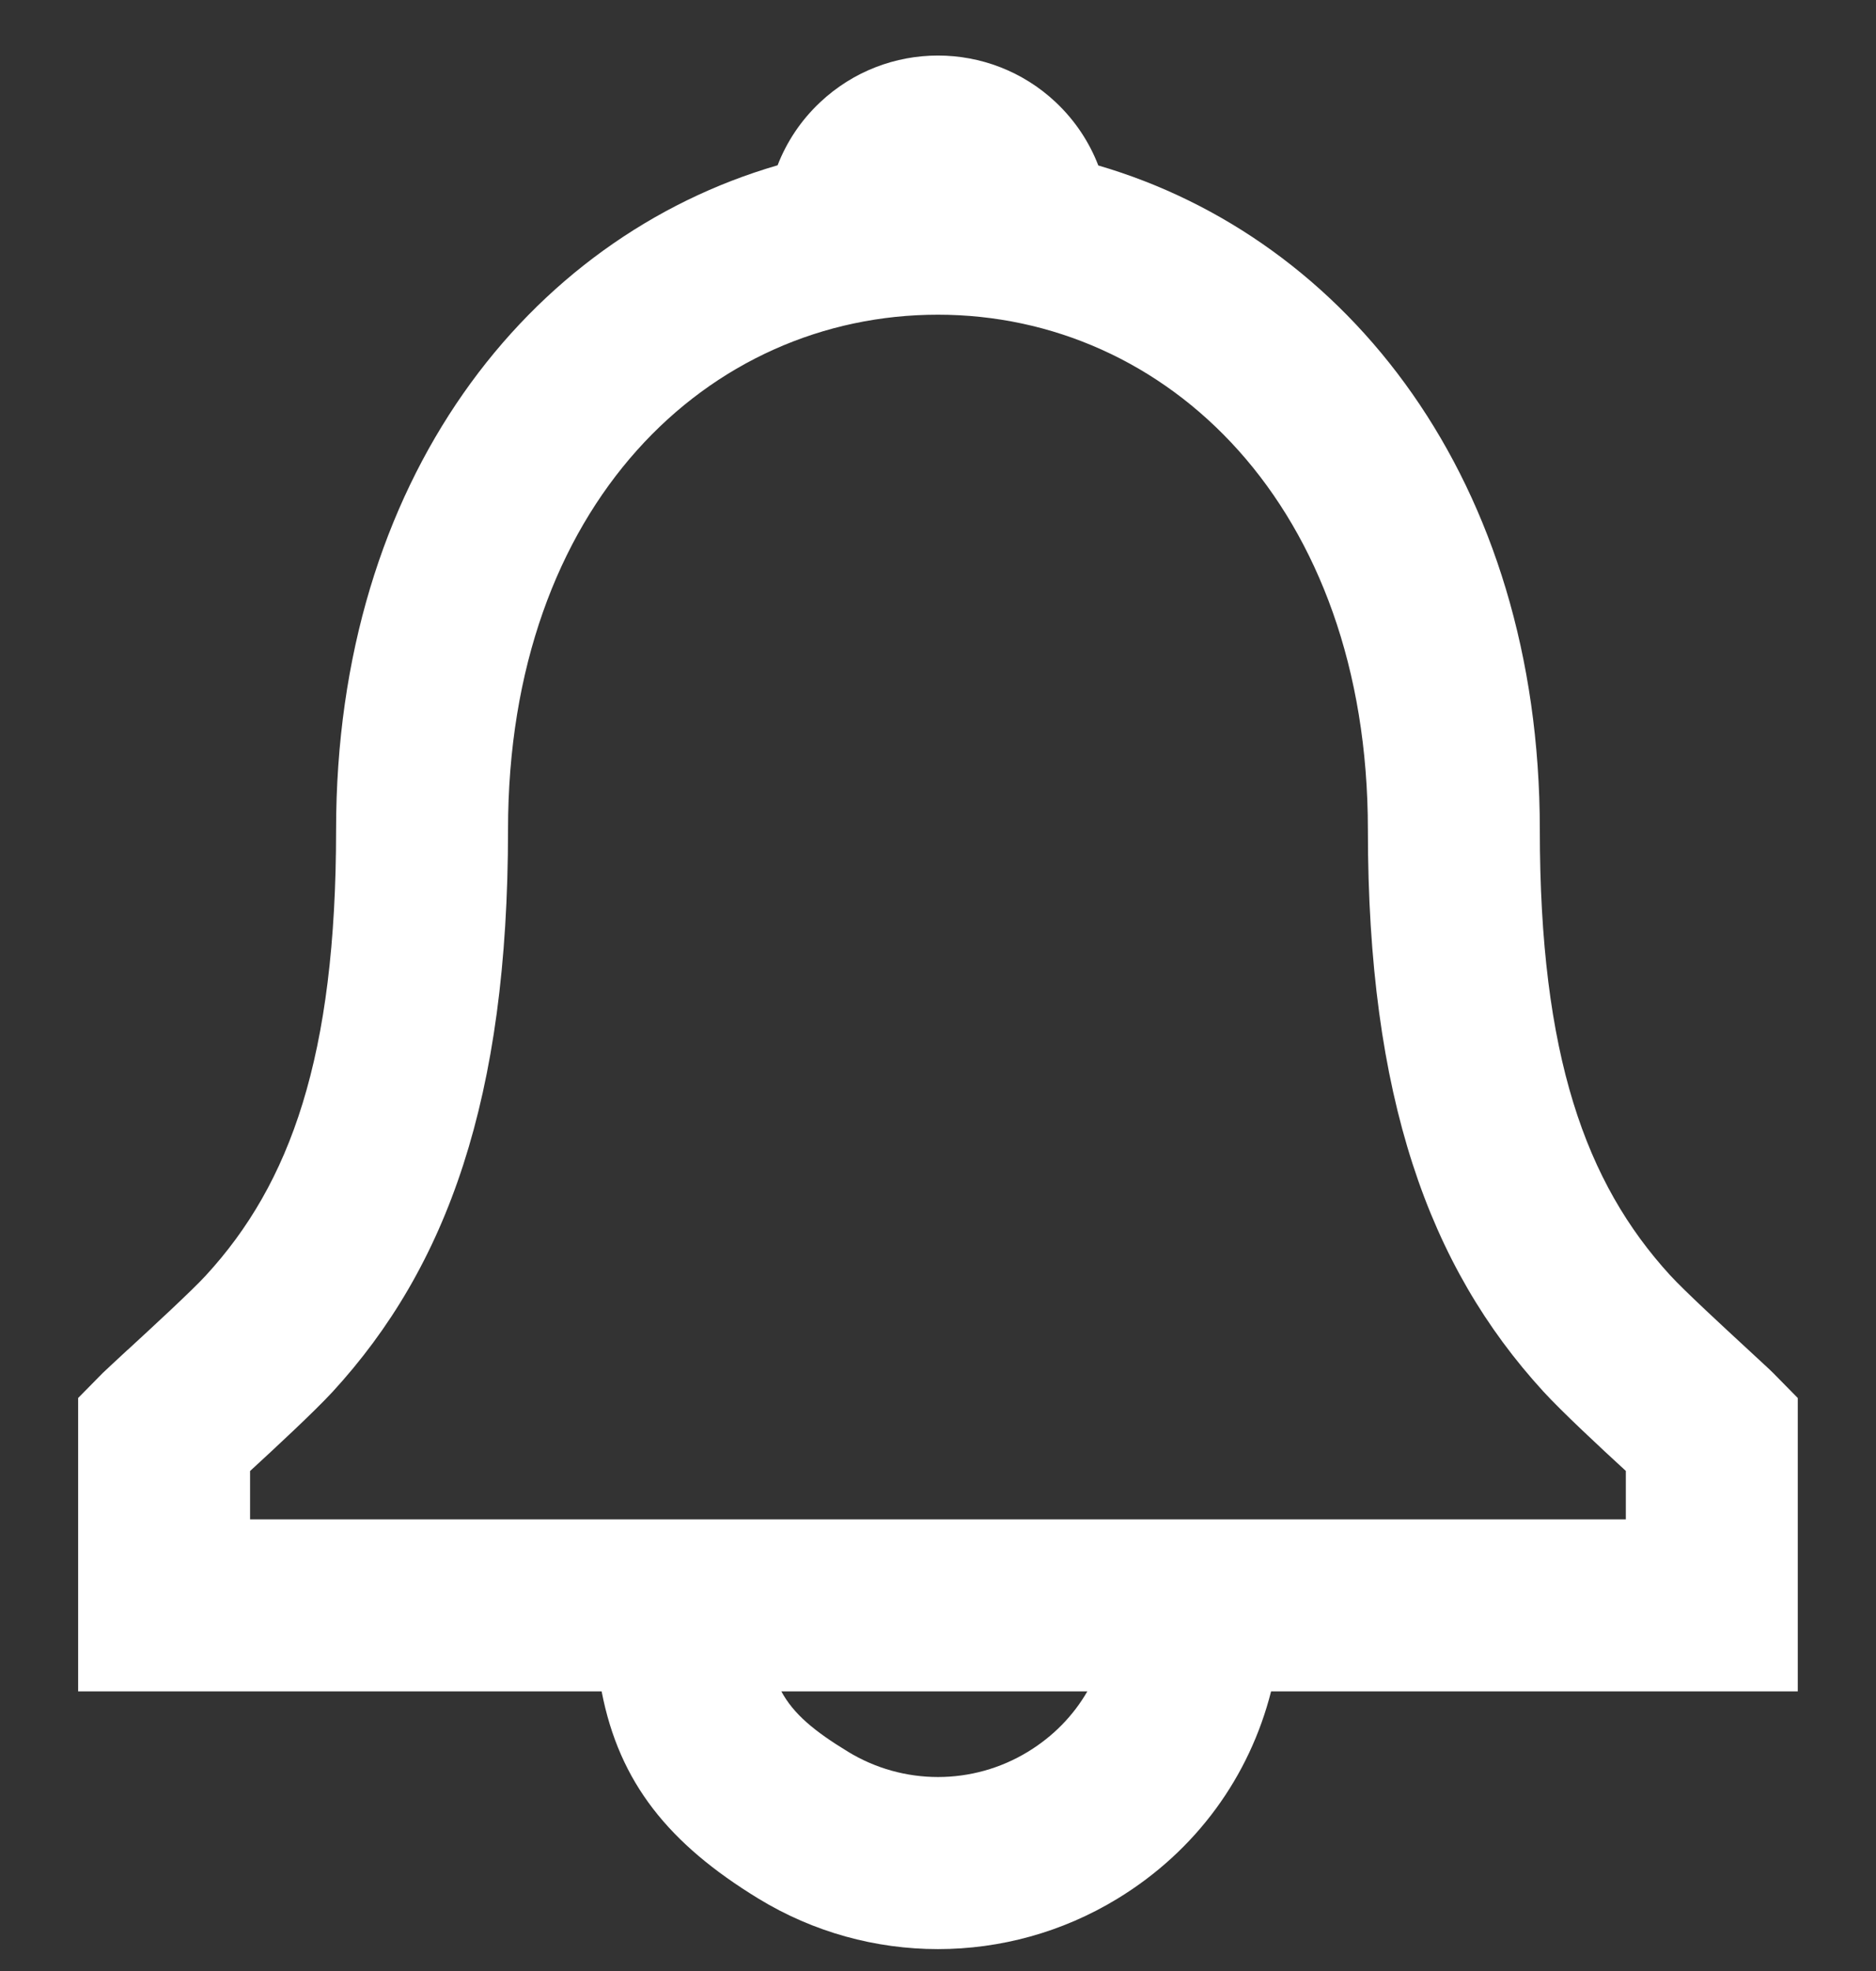 <svg width="20" height="21" viewBox="0 0 20 21" fill="none" xmlns="http://www.w3.org/2000/svg">
<rect x="0" y="0" width="20" height="21" fill="#333333" stroke="none"/>
<path fill-rule="evenodd" clip-rule="evenodd" d="M16.416 8.842C16.416 5.12 14.364 2.538 11.709 1.763C11.613 1.514 11.461 1.283 11.255 1.089C10.549 0.426 9.45 0.426 8.744 1.089C8.538 1.282 8.386 1.513 8.29 1.761C5.632 2.533 3.583 5.11 3.583 8.842C3.583 11.256 3.096 12.609 2.195 13.589C2.044 13.753 1.636 14.129 1.36 14.383L1.36 14.383L1.36 14.383L1.359 14.383C1.229 14.504 1.128 14.597 1.097 14.627L0.833 14.895V18.021H6.414C6.602 18.995 7.131 19.646 8.086 20.229C9.261 20.946 10.738 20.946 11.914 20.229C12.757 19.715 13.322 18.924 13.551 18.021H19.166V14.895L18.902 14.627C18.875 14.599 18.777 14.51 18.65 14.392C18.375 14.138 17.958 13.754 17.805 13.587C16.904 12.602 16.416 11.248 16.416 8.842ZM11.592 18.021H8.33C8.46 18.262 8.68 18.444 9.041 18.664C9.63 19.023 10.37 19.023 10.959 18.664C11.231 18.498 11.444 18.277 11.592 18.021ZM16.453 14.825C16.646 15.036 17.059 15.421 17.333 15.672V16.188H2.666V15.673C2.937 15.424 3.352 15.039 3.545 14.83C4.769 13.498 5.416 11.699 5.416 8.841C5.416 5.376 7.554 3.353 9.999 3.353C12.437 3.353 14.583 5.387 14.583 8.841C14.583 11.69 15.23 13.489 16.453 14.825Z" fill="white"/>
</svg>
